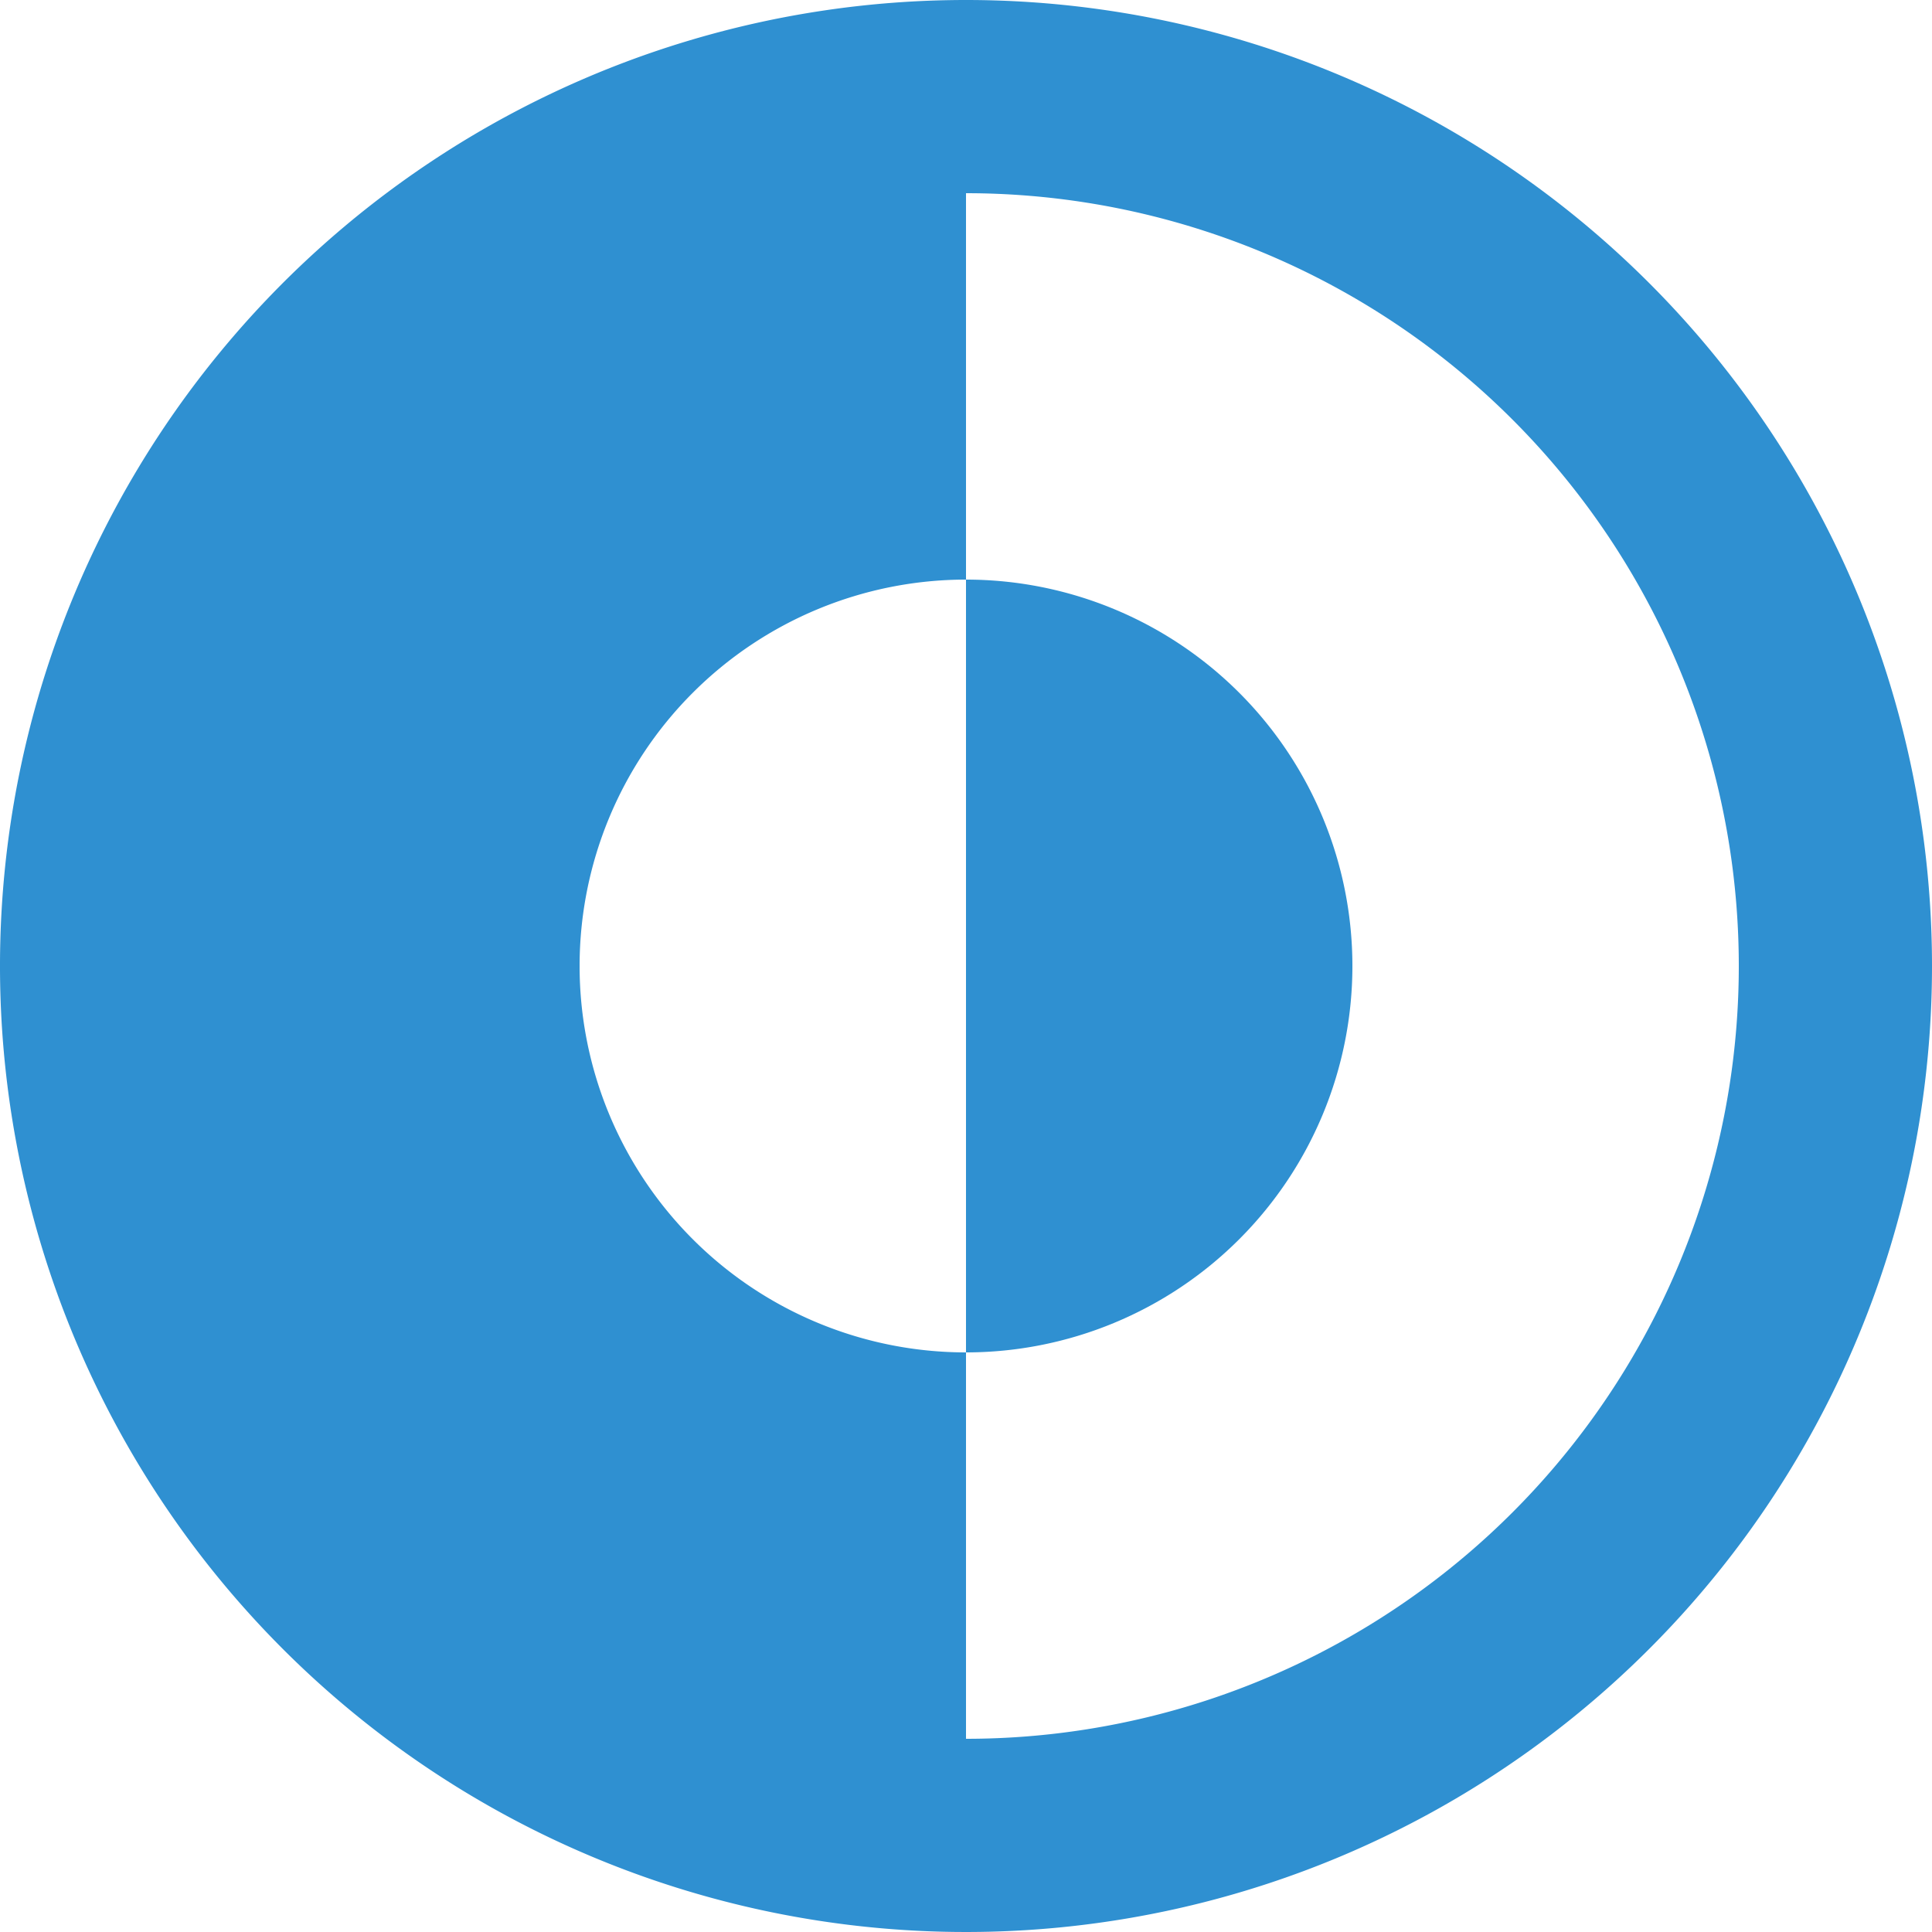 <svg id="dark-mode" xmlns="http://www.w3.org/2000/svg" width="30" height="30" viewBox="0 0 17 17">
  <path id="Path_546" data-name="Path 546" d="M18,18.8A3.4,3.4,0,0,0,18,12Z" transform="translate(-9.5 -6.9)" fill="#2f90d1" />
  <path id="Path_547" data-name="Path 547" d="M11.5,3A8.5,8.5,0,1,0,20,11.5,8.5,8.5,0,0,0,11.5,3Zm0,1.7V8.1a3.4,3.4,0,0,0,0,6.8v3.4a6.8,6.8,0,1,0,0-13.6Z" transform="translate(-3 -3)" fill="#2f90d1" fill-rule="evenodd" />
</svg>